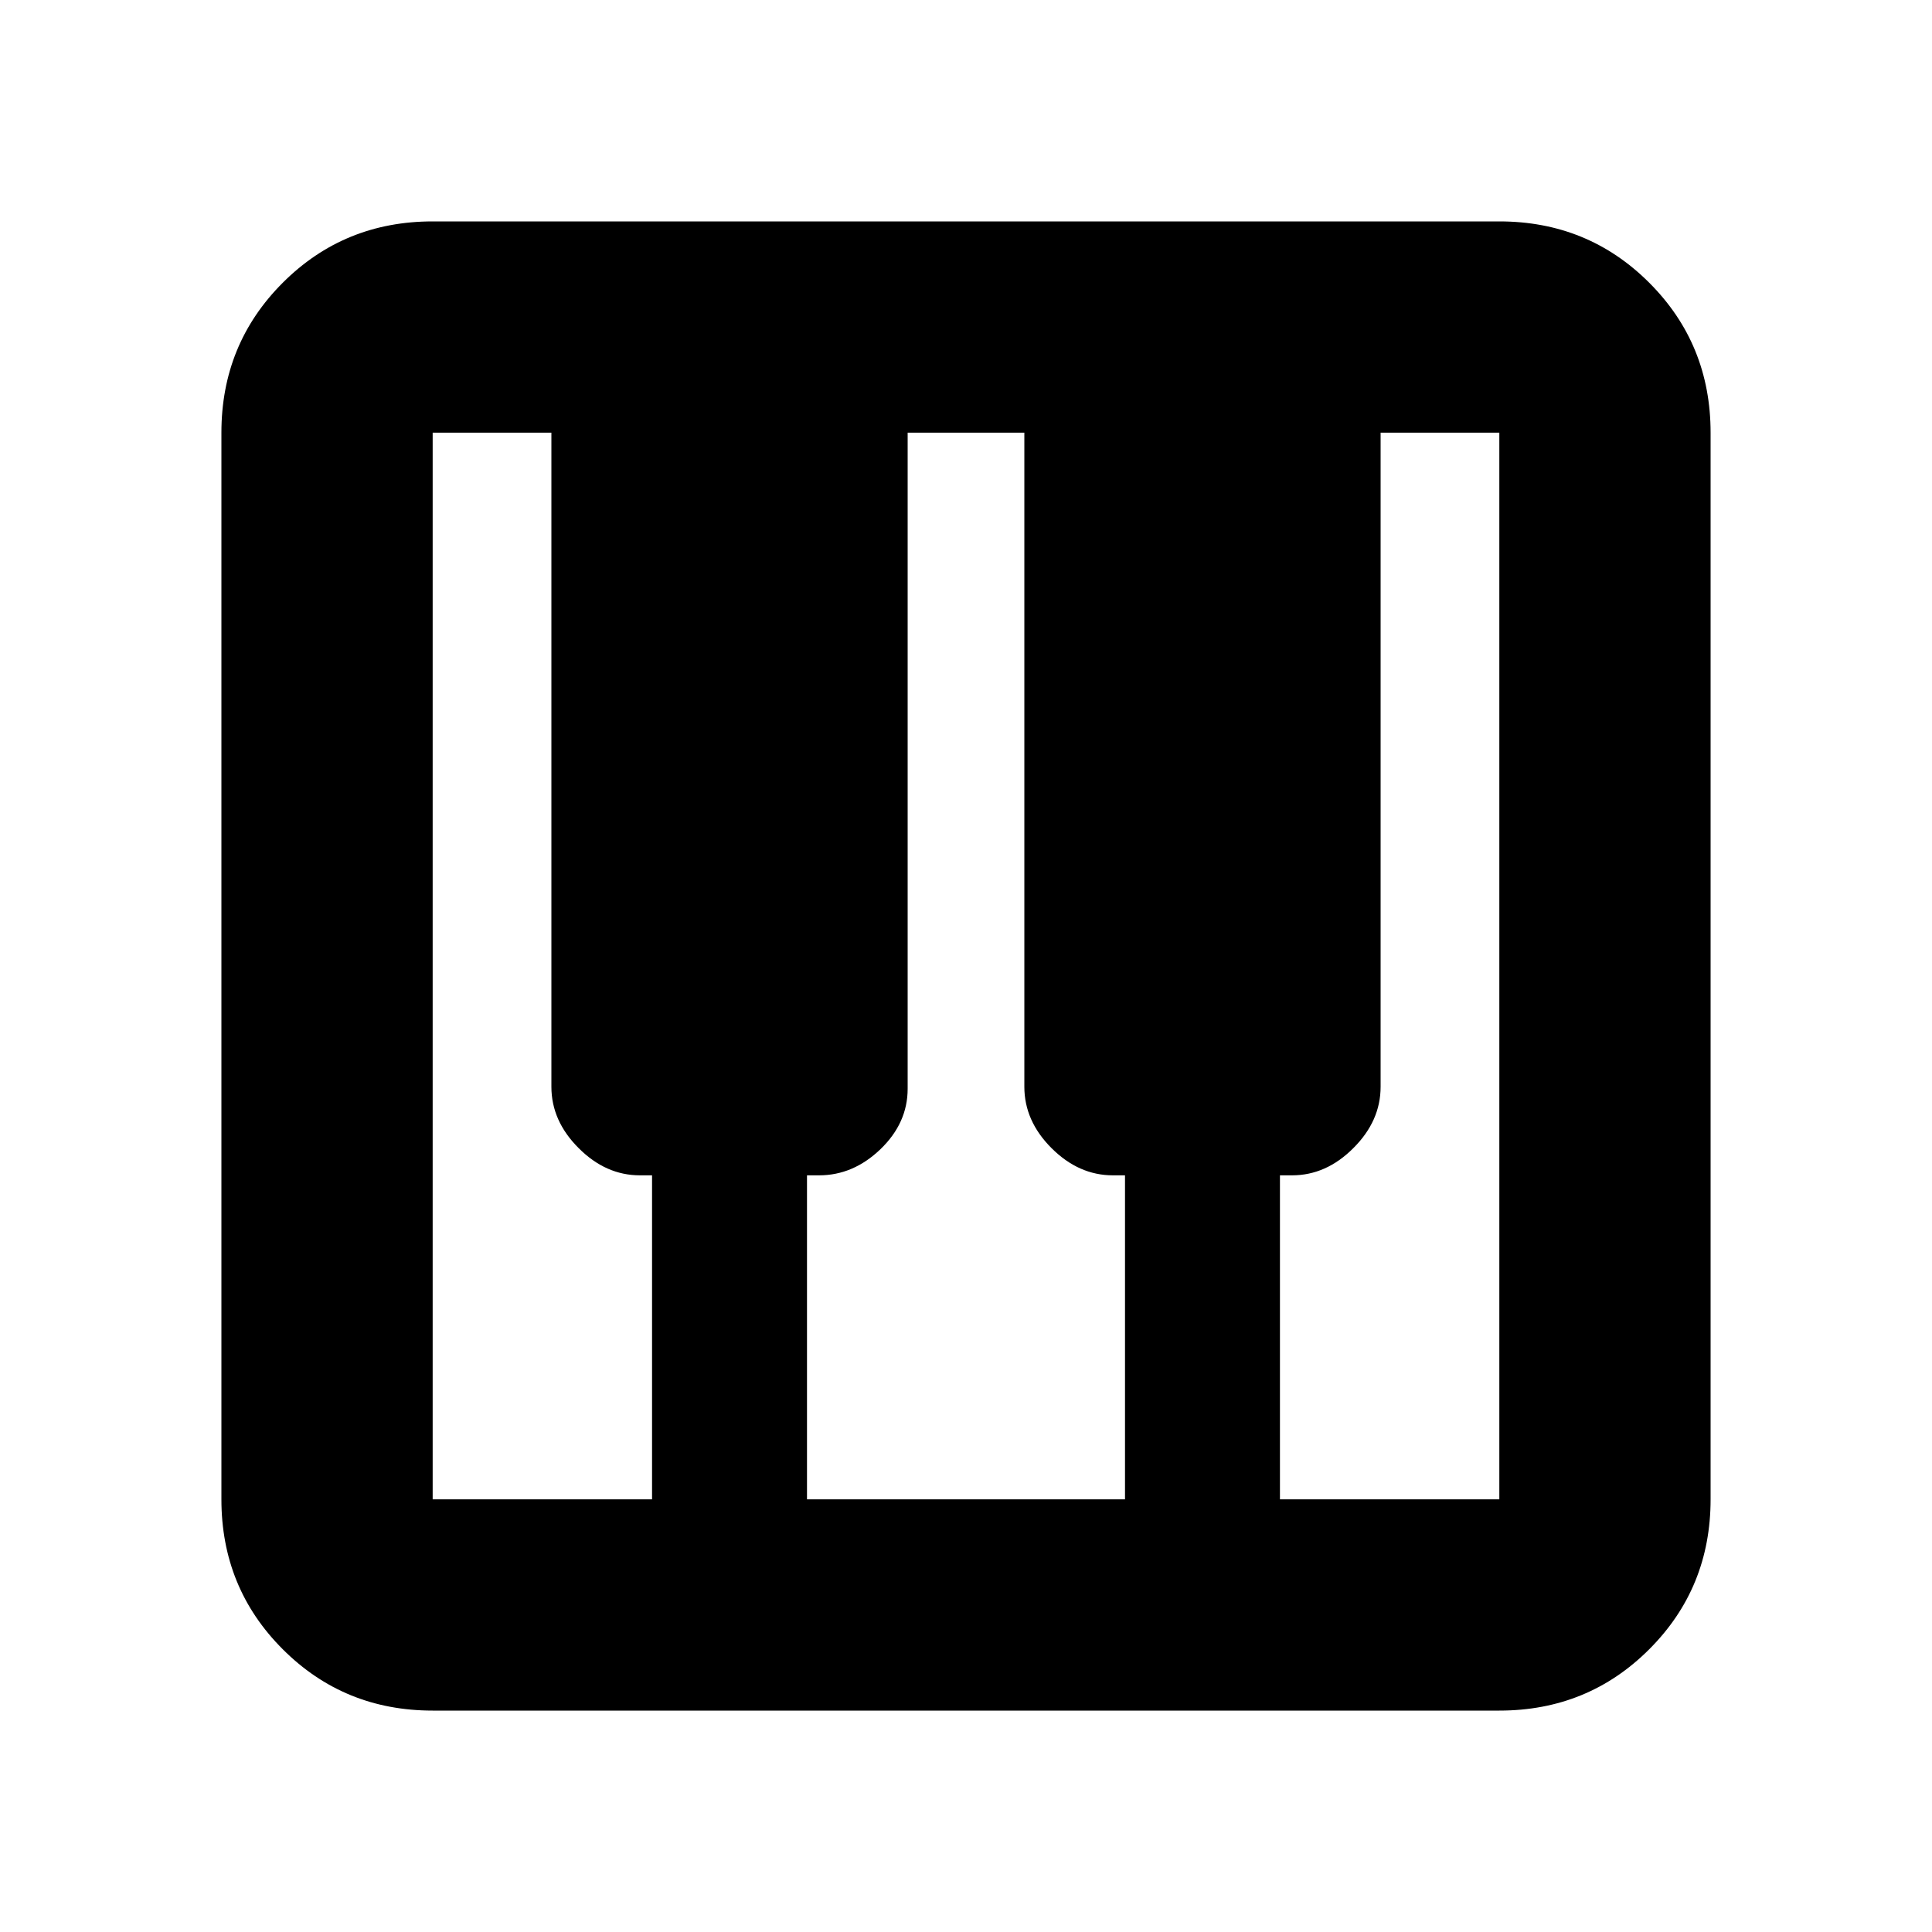 <svg xmlns="http://www.w3.org/2000/svg" height="20" width="20"><path d="M4.479 17.708Q3.562 17.708 2.927 17.073Q2.292 16.438 2.292 15.521V4.479Q2.292 3.562 2.927 2.927Q3.562 2.292 4.479 2.292H15.521Q16.438 2.292 17.073 2.927Q17.708 3.562 17.708 4.479V15.521Q17.708 16.438 17.073 17.073Q16.438 17.708 15.521 17.708ZM4.479 15.521H6.75V12.167H6.625Q6.271 12.167 5.99 11.885Q5.708 11.604 5.708 11.25V4.479H4.479Q4.479 4.479 4.479 4.479Q4.479 4.479 4.479 4.479V15.521Q4.479 15.521 4.479 15.521Q4.479 15.521 4.479 15.521ZM13.25 15.521H15.521Q15.521 15.521 15.521 15.521Q15.521 15.521 15.521 15.521V4.479Q15.521 4.479 15.521 4.479Q15.521 4.479 15.521 4.479H14.292V11.25Q14.292 11.604 14.01 11.885Q13.729 12.167 13.375 12.167H13.25ZM8.354 15.521H11.646V12.167H11.521Q11.167 12.167 10.885 11.885Q10.604 11.604 10.604 11.25V4.479H9.396V11.271Q9.396 11.625 9.115 11.896Q8.833 12.167 8.479 12.167H8.354Z"/></svg>